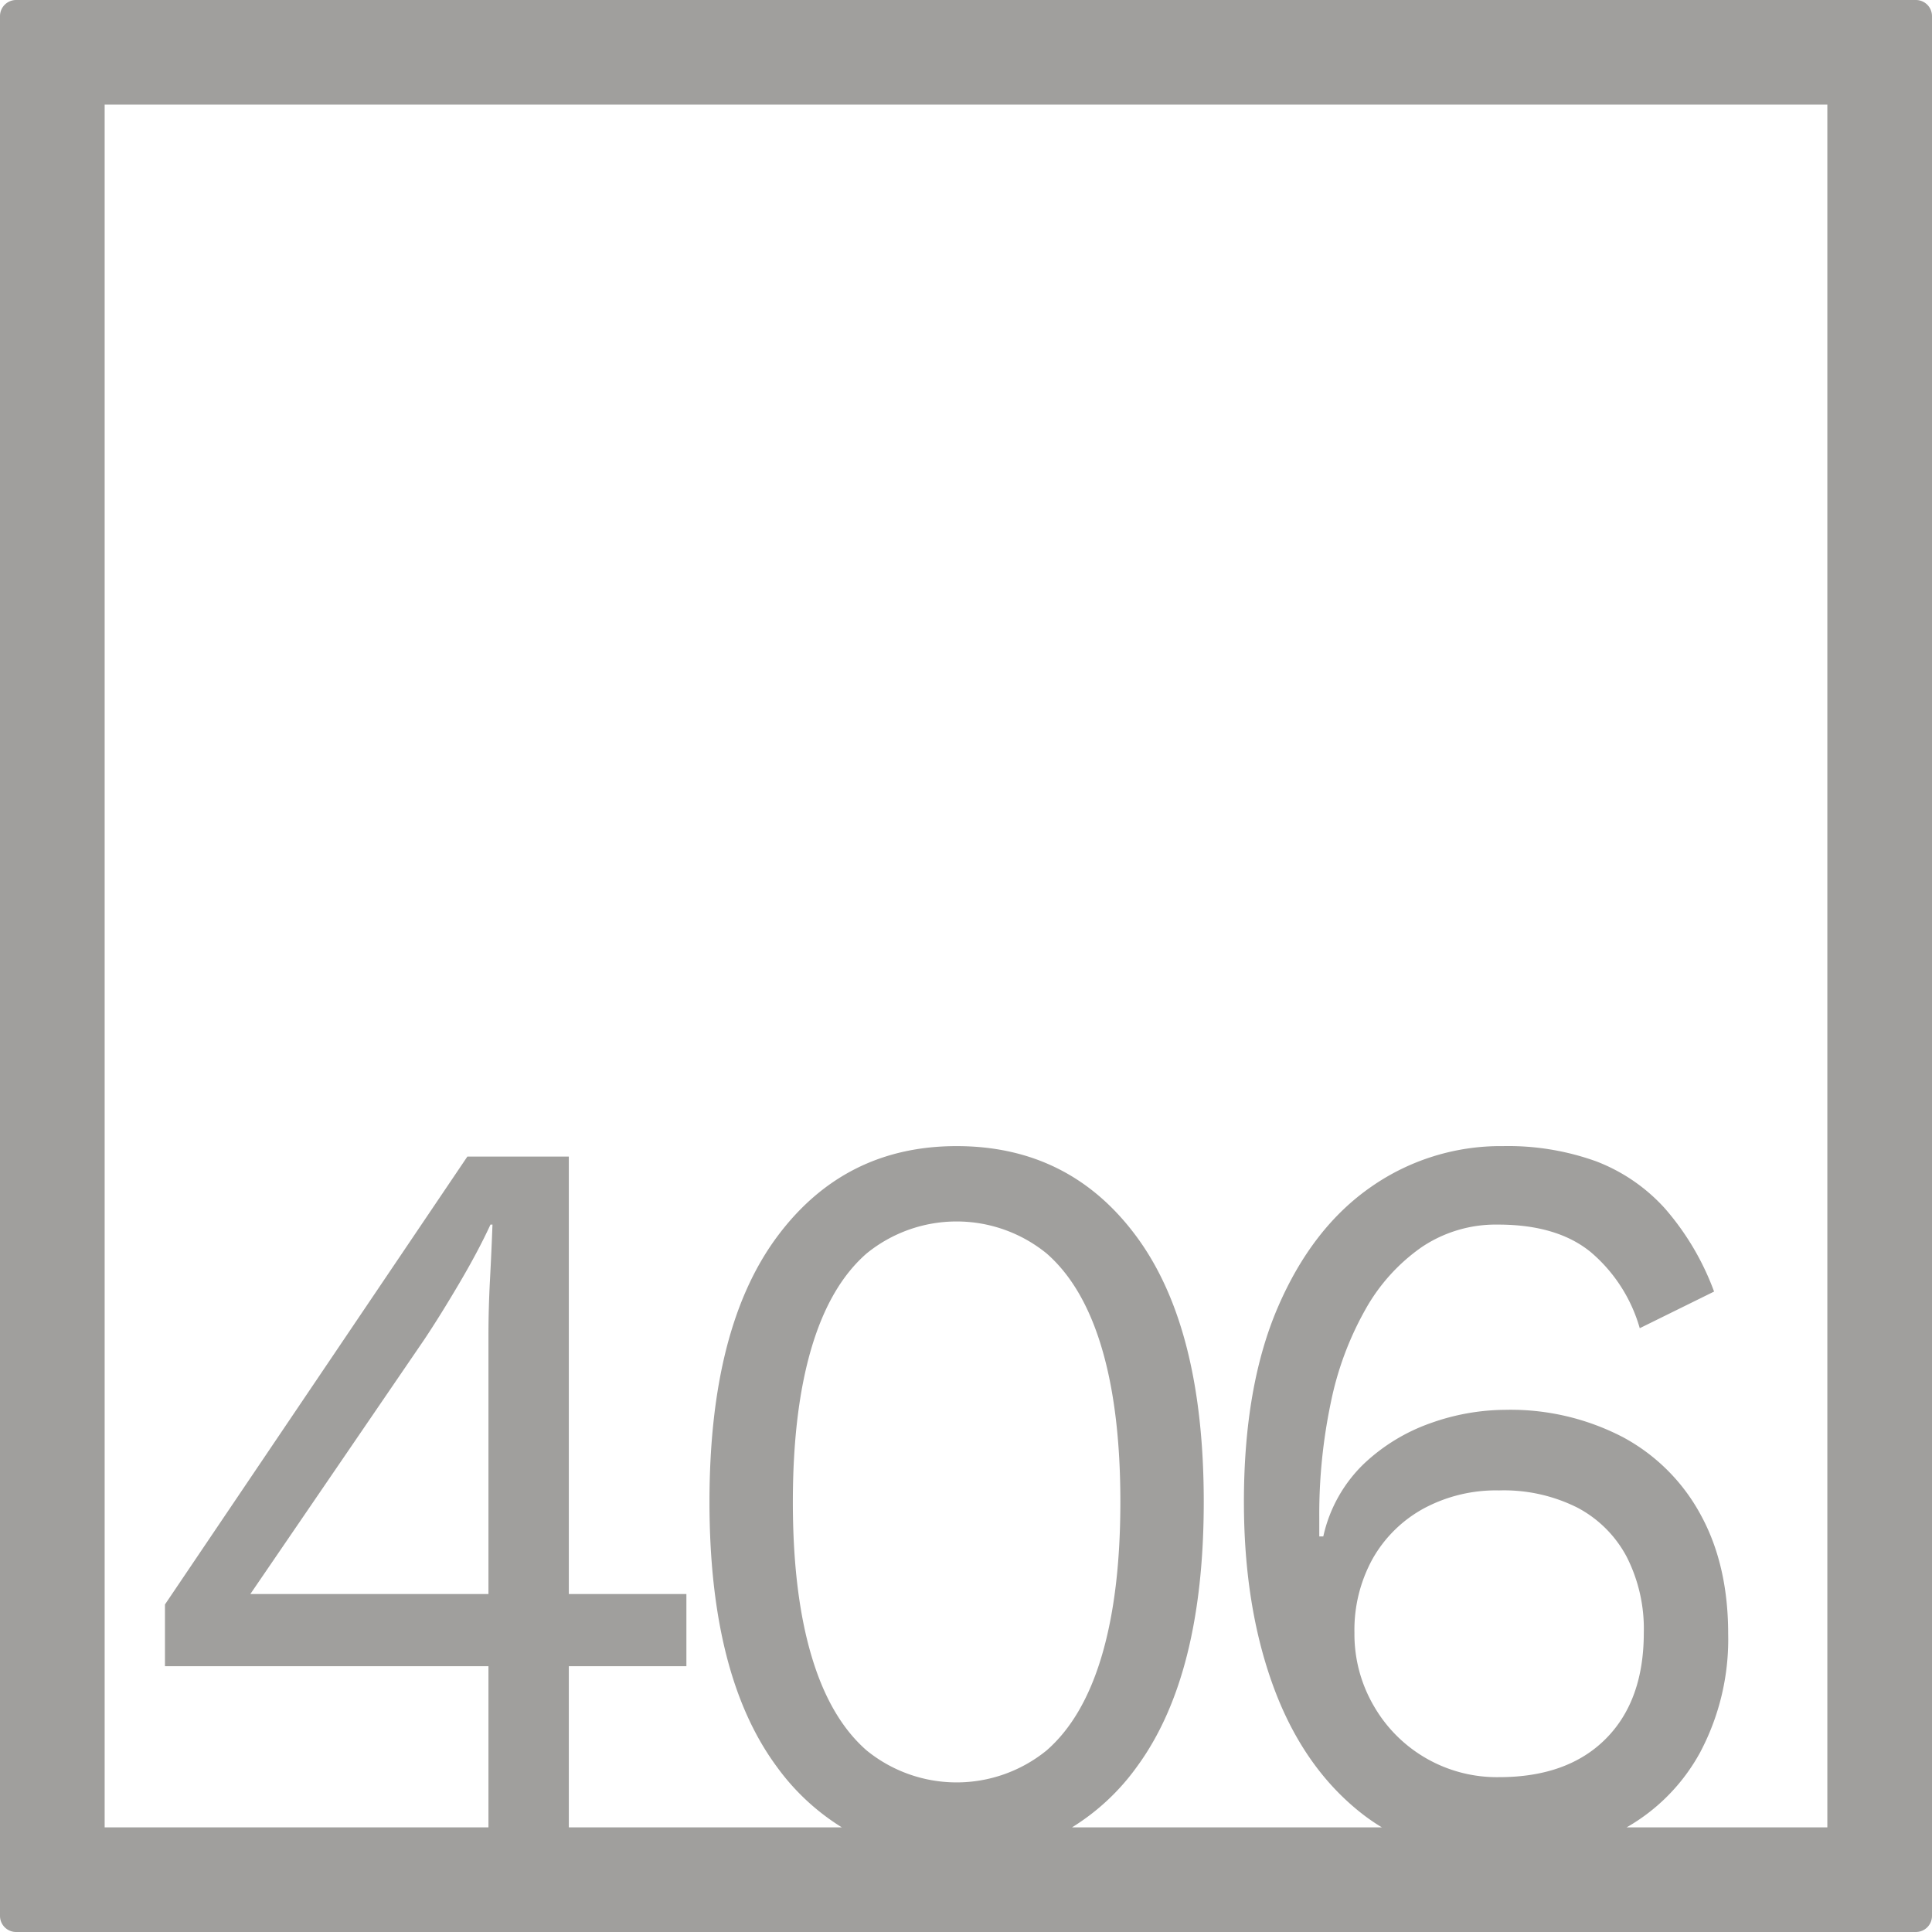 <svg xmlns="http://www.w3.org/2000/svg" width="120mm" height="120mm" viewBox="0 0 340.158 340.157">
  <g id="Zimmernummer">
      <g id="Z-04-406-E">
        <path fill="#A09f9d" stroke="none" d="M337.323,0H2.835A2.836,2.836,0,0,0,0,2.835V337.323a2.834,2.834,0,0,0,2.835,2.834H337.323a2.834,2.834,0,0,0,2.835-2.834V2.835A2.836,2.836,0,0,0,337.323,0ZM86,280.65H44.08l30.6-44.773q2.827-4.236,6.191-9.949t5.483-10.319h.354q-.178,4.794-.442,9.766T86,235.14Zm56.867,10.871q-3.276-11.055-3.273-27.084t3.273-27.086q3.27-11.055,9.728-16.674a25.107,25.107,0,0,1,31.662,0q6.454,5.622,9.729,16.674t3.271,27.086q0,16.029-3.271,27.084T184.257,308.2a25.111,25.111,0,0,1-31.662,0Q146.138,302.577,142.867,291.521Zm98.964,8.752a25.072,25.072,0,0,1-3.361-12.805,25.913,25.913,0,0,1,3.184-12.99,22.971,22.971,0,0,1,8.932-8.844,26.856,26.856,0,0,1,13.355-3.225,28.849,28.849,0,0,1,13.8,3.04,20.779,20.779,0,0,1,8.667,8.66,27.95,27.95,0,0,1,3.008,13.359q0,11.979-6.722,18.7t-18.75,6.726a24.988,24.988,0,0,1-22.11-12.622Zm79.9,21.459H286.394a33.846,33.846,0,0,0,12.924-13.168,42.463,42.463,0,0,0,4.952-20.913q0-12.159-4.864-21A33.633,33.633,0,0,0,285.7,253.013a42.81,42.81,0,0,0-20.7-4.791,39.5,39.5,0,0,0-13,2.3,33.075,33.075,0,0,0-11.85,7.186,25.307,25.307,0,0,0-7.164,12.806h-.707V267.2a95.657,95.657,0,0,1,2.034-20.267,55.94,55.94,0,0,1,6.1-16.4,32.977,32.977,0,0,1,9.906-10.964,23.374,23.374,0,0,1,13.442-3.961q10.435,0,16.361,4.883a27.4,27.4,0,0,1,8.58,13.359l13.088-6.45a46.915,46.915,0,0,0-8.667-14.647,31.413,31.413,0,0,0-12.116-8.292,45.757,45.757,0,0,0-16.361-2.672,39.824,39.824,0,0,0-23.26,7.187q-10.347,7.185-16.362,21.1t-6.014,34.364q0,18.24,5.13,32.335t15.212,22.2a35.524,35.524,0,0,0,3.945,2.757H188.75a39.85,39.85,0,0,0,11.426-10.68q11.762-16.031,11.763-46.615T200.176,217.82q-11.764-16.029-31.75-16.03-19.812,0-31.662,16.03t-11.85,46.617q0,30.585,11.85,46.615a40.323,40.323,0,0,0,11.452,10.68H100.151V293.363h20.7V280.65h-20.7V203.633H82.286l-53.242,78.86v10.87H86v28.369H18.425V18.425H321.732Z"/>
      </g>
    </g>
</svg>
